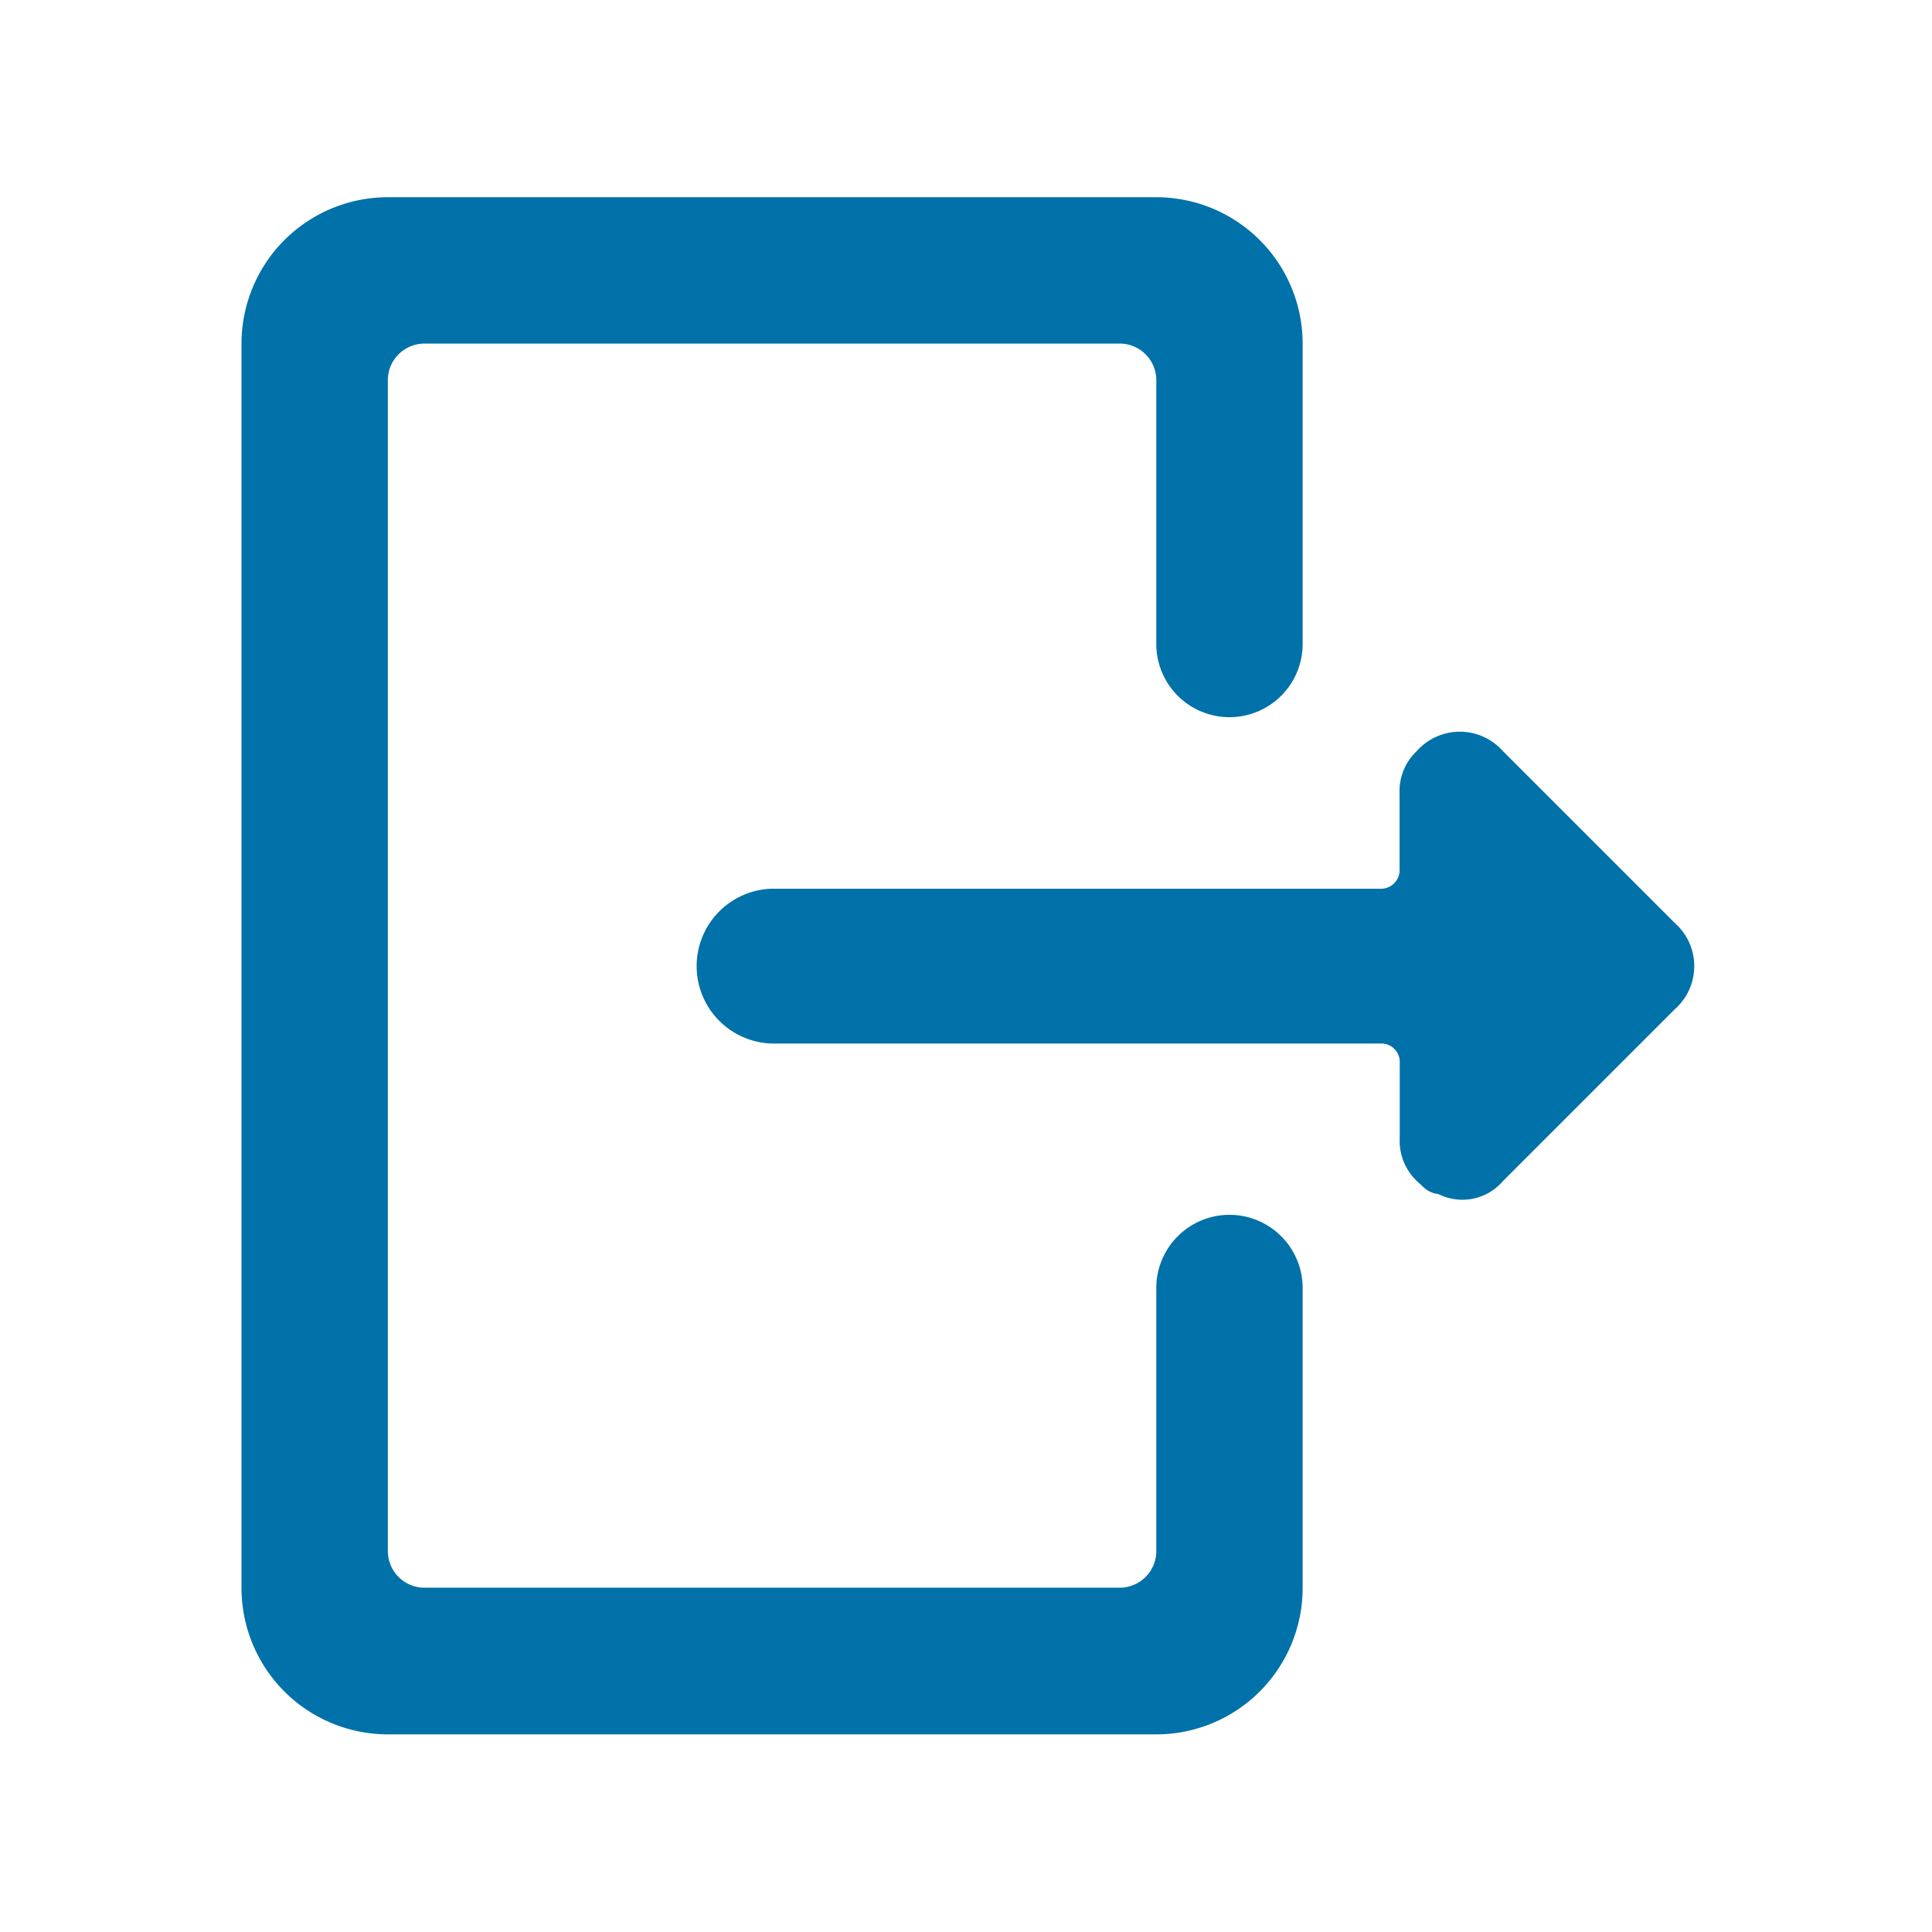 <svg id="_24x24-LogOut" data-name="24x24-LogOut" xmlns="http://www.w3.org/2000/svg" width="24" height="24" viewBox="0 0 24 24">
  <rect id="Frame24" width="24" height="24" fill="#0071A9" opacity="0"/>
  <path id="logout" d="M14.334,2.45a1.819,1.819,0,0,1,1.818,1.818V8a.909.909,0,0,1-1.818,0V4.723a.455.455,0,0,0-.455-.455H5.243a.455.455,0,0,0-.455.455V19.268a.455.455,0,0,0,.455.455h8.636a.455.455,0,0,0,.455-.455V16a.909.909,0,0,1,1.818,0v3.727a1.819,1.819,0,0,1-1.818,1.818H4.788A1.819,1.819,0,0,1,2.97,19.723V4.268A1.819,1.819,0,0,1,4.788,2.45Zm3.236,6.88a.714.714,0,0,1,1.069,0l2.137,2.137a.714.714,0,0,1,0,1.069l-2.137,2.137a.662.662,0,0,1-.8.16.312.312,0,0,1-.181-.081l-.086-.079a.689.689,0,0,1-.214-.535v-.961a.23.23,0,0,0-.214-.214H9.555a.962.962,0,0,1,0-1.923h7.587a.232.232,0,0,0,.214-.214V9.864a.685.685,0,0,1,.214-.534Z" transform="translate(0.03)" fill="#0071A9"/>
<style type="text/css" media="screen">path{vector-effect:non-scaling-stroke}</style></svg>
